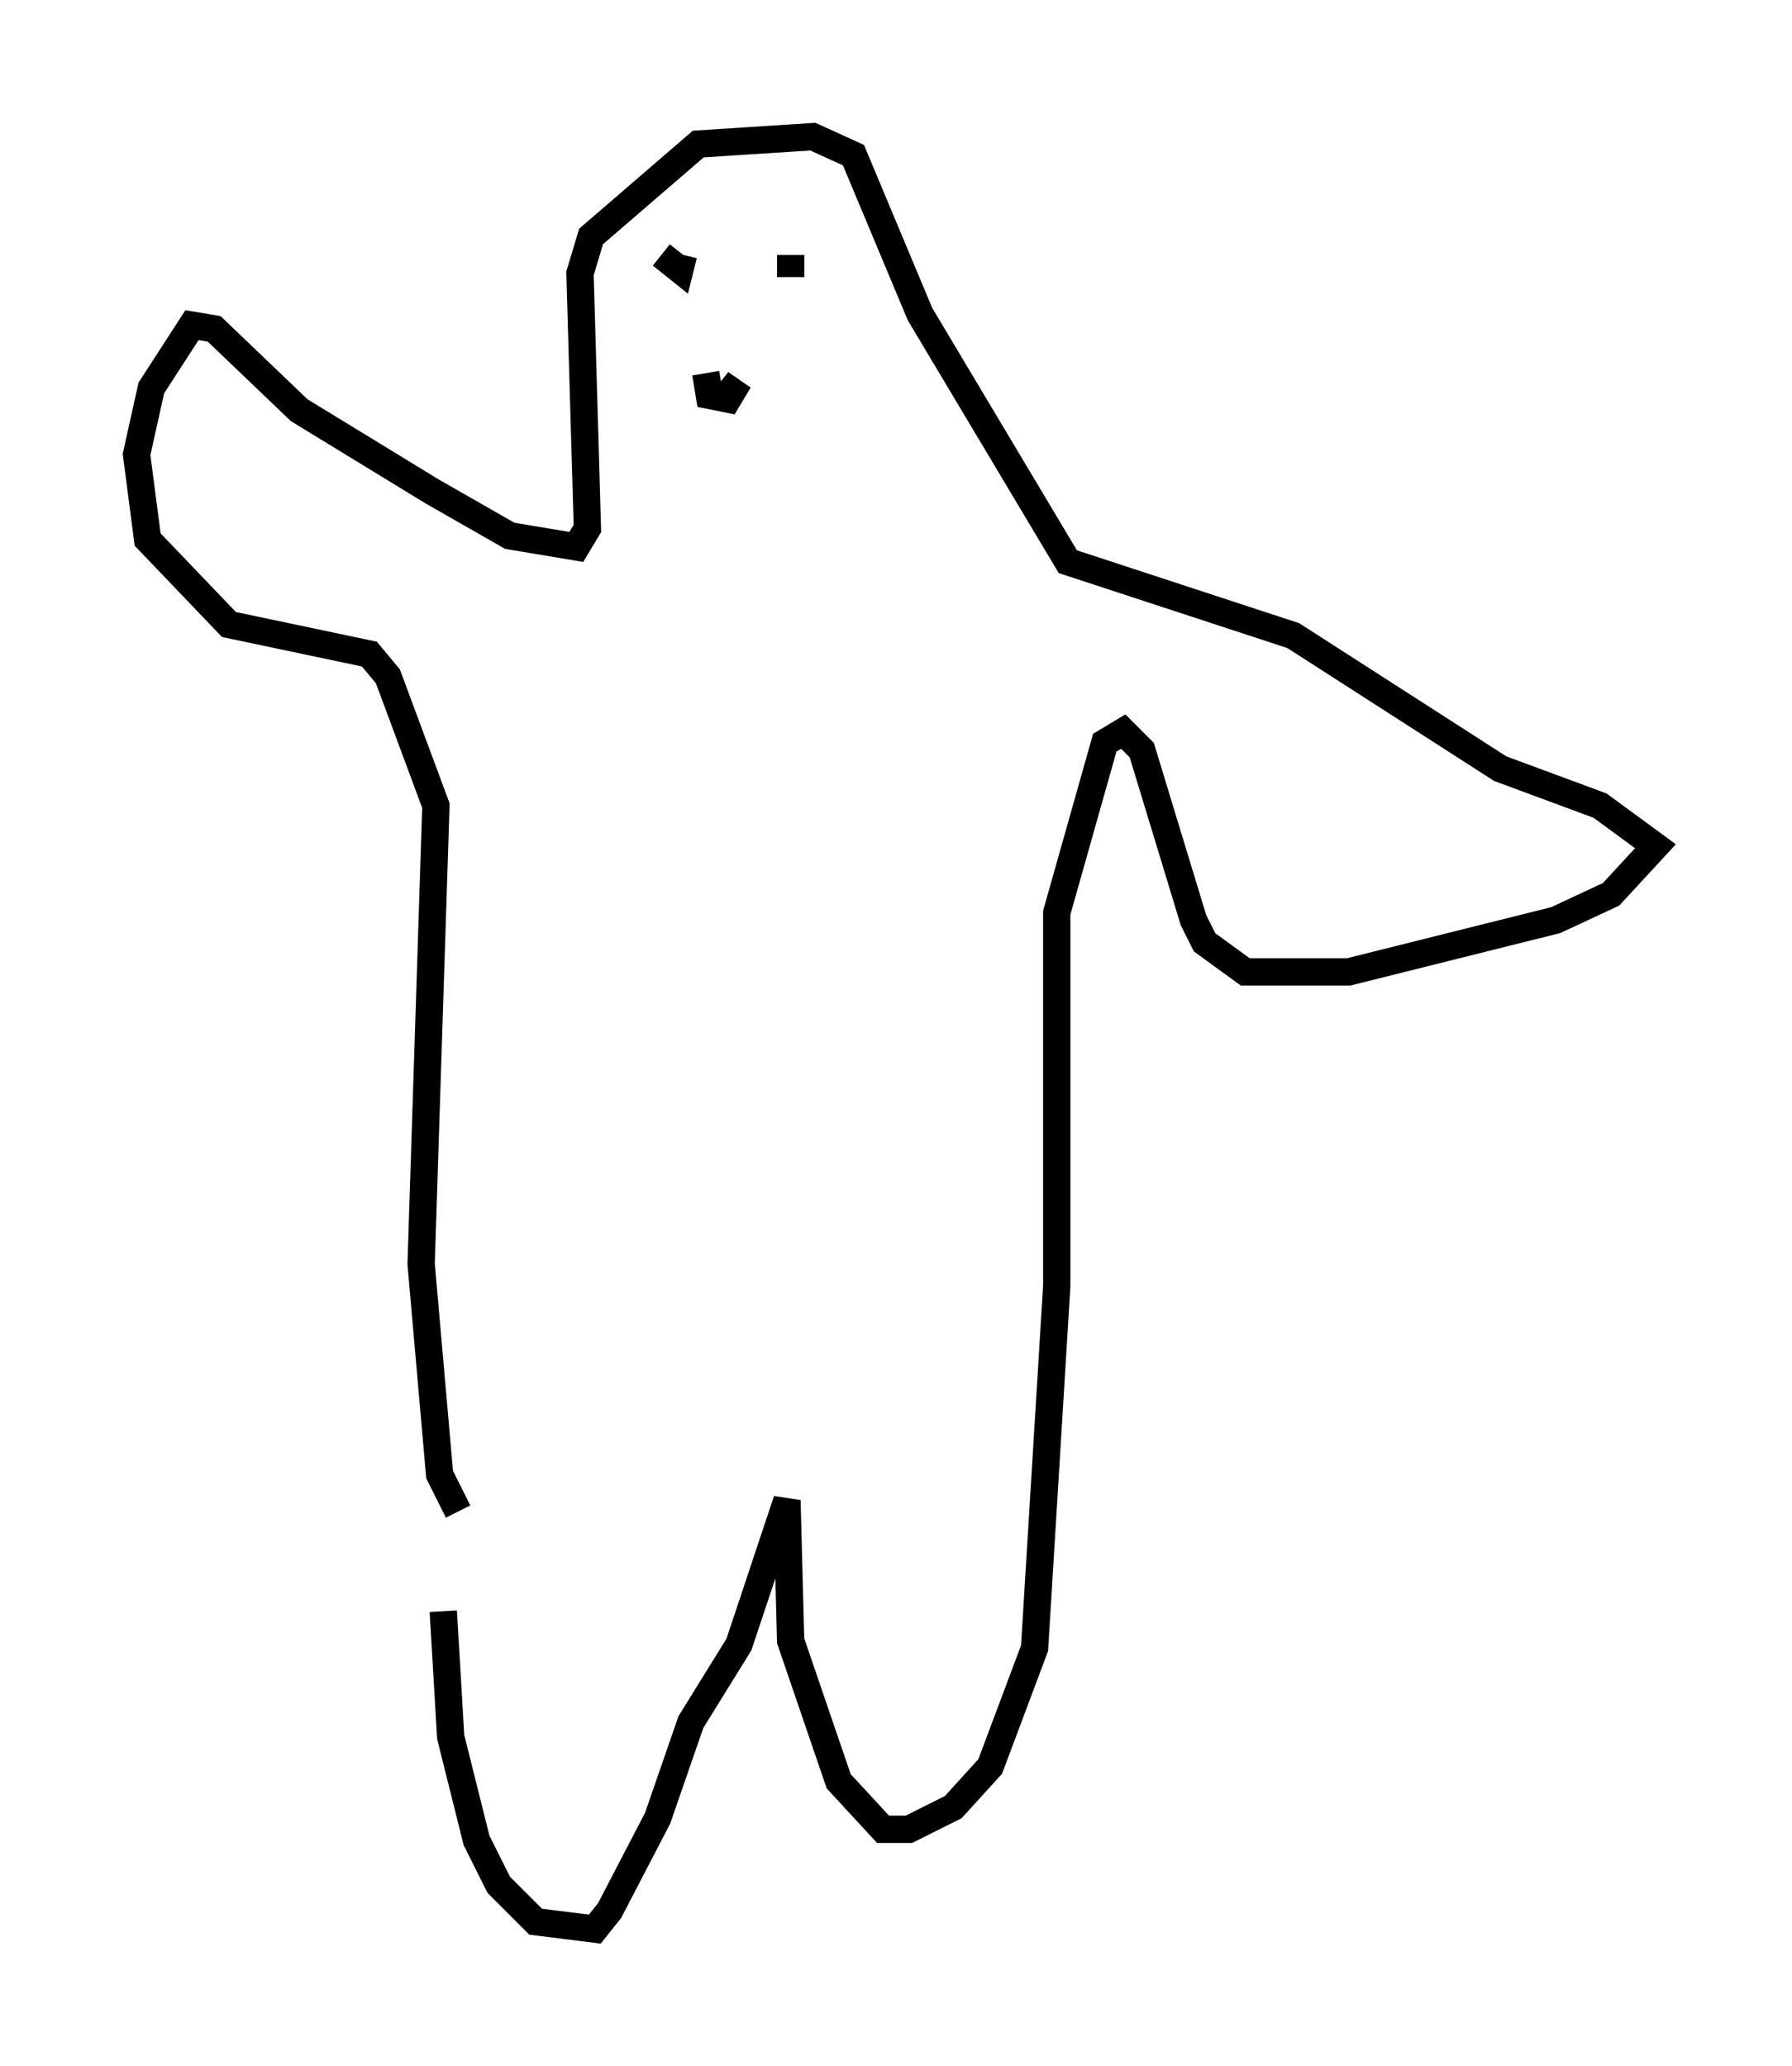 <?xml version="1.0" encoding="utf-8" ?>
<svg baseProfile="full" height="75.629" version="1.1" width="65.615" xmlns="http://www.w3.org/2000/svg" xmlns:ev="http://www.w3.org/2001/xml-events" xmlns:xlink="http://www.w3.org/1999/xlink"><defs /><rect fill="white" height="75.629" width="65.615" x="0" y="0" /><path d="M16.637, 53.443 m-0.406, 5.548 l0.271, 4.601 0.947, 3.789 l0.812, 1.624 1.353, 1.353 l2.165, 0.271 0.541, -0.677 l1.759, -3.383 1.218, -3.518 l1.759, -2.842 1.759, -5.277 l0.135, 5.142 1.759, 5.142 l1.624, 1.759 0.947, 0.0 l1.624, -0.812 1.353, -1.488 l1.624, -4.33 0.812, -13.261 l0.0, -13.667 1.759, -6.225 l0.677, -0.406 0.677, 0.677 l1.894, 6.225 0.406, 0.812 l1.488, 1.083 3.789, 0.0 l7.578, -1.894 2.03, -0.947 l1.624, -1.759 -2.03, -1.488 l-3.654, -1.353 -7.578, -4.871 l-8.254, -2.706 -5.413, -9.066 l-2.436, -5.819 -1.488, -0.677 l-4.195, 0.271 -3.924, 3.383 l-0.406, 1.353 0.271, 9.337 l-0.406, 0.677 -2.436, -0.406 l-2.842, -1.624 -4.871, -2.977 l-3.112, -2.977 -0.812, -0.135 l-1.488, 2.3 -0.541, 2.436 l0.406, 3.112 2.977, 3.112 l5.142, 1.083 0.677, 0.812 l1.759, 4.736 -0.541, 16.779 l0.677, 7.713 0.677, 1.353 m9.066, -41.677 l0.135, 0.812 0.677, 0.135 l0.406, -0.677 -0.541, 0.677 l0.135, -0.541 m-2.436, -4.736 l0.677, 0.541 0.135, -0.541 m3.924, 0.0 l0.0, 0.812 " fill="none" stroke="black" stroke-width="1" /></svg>